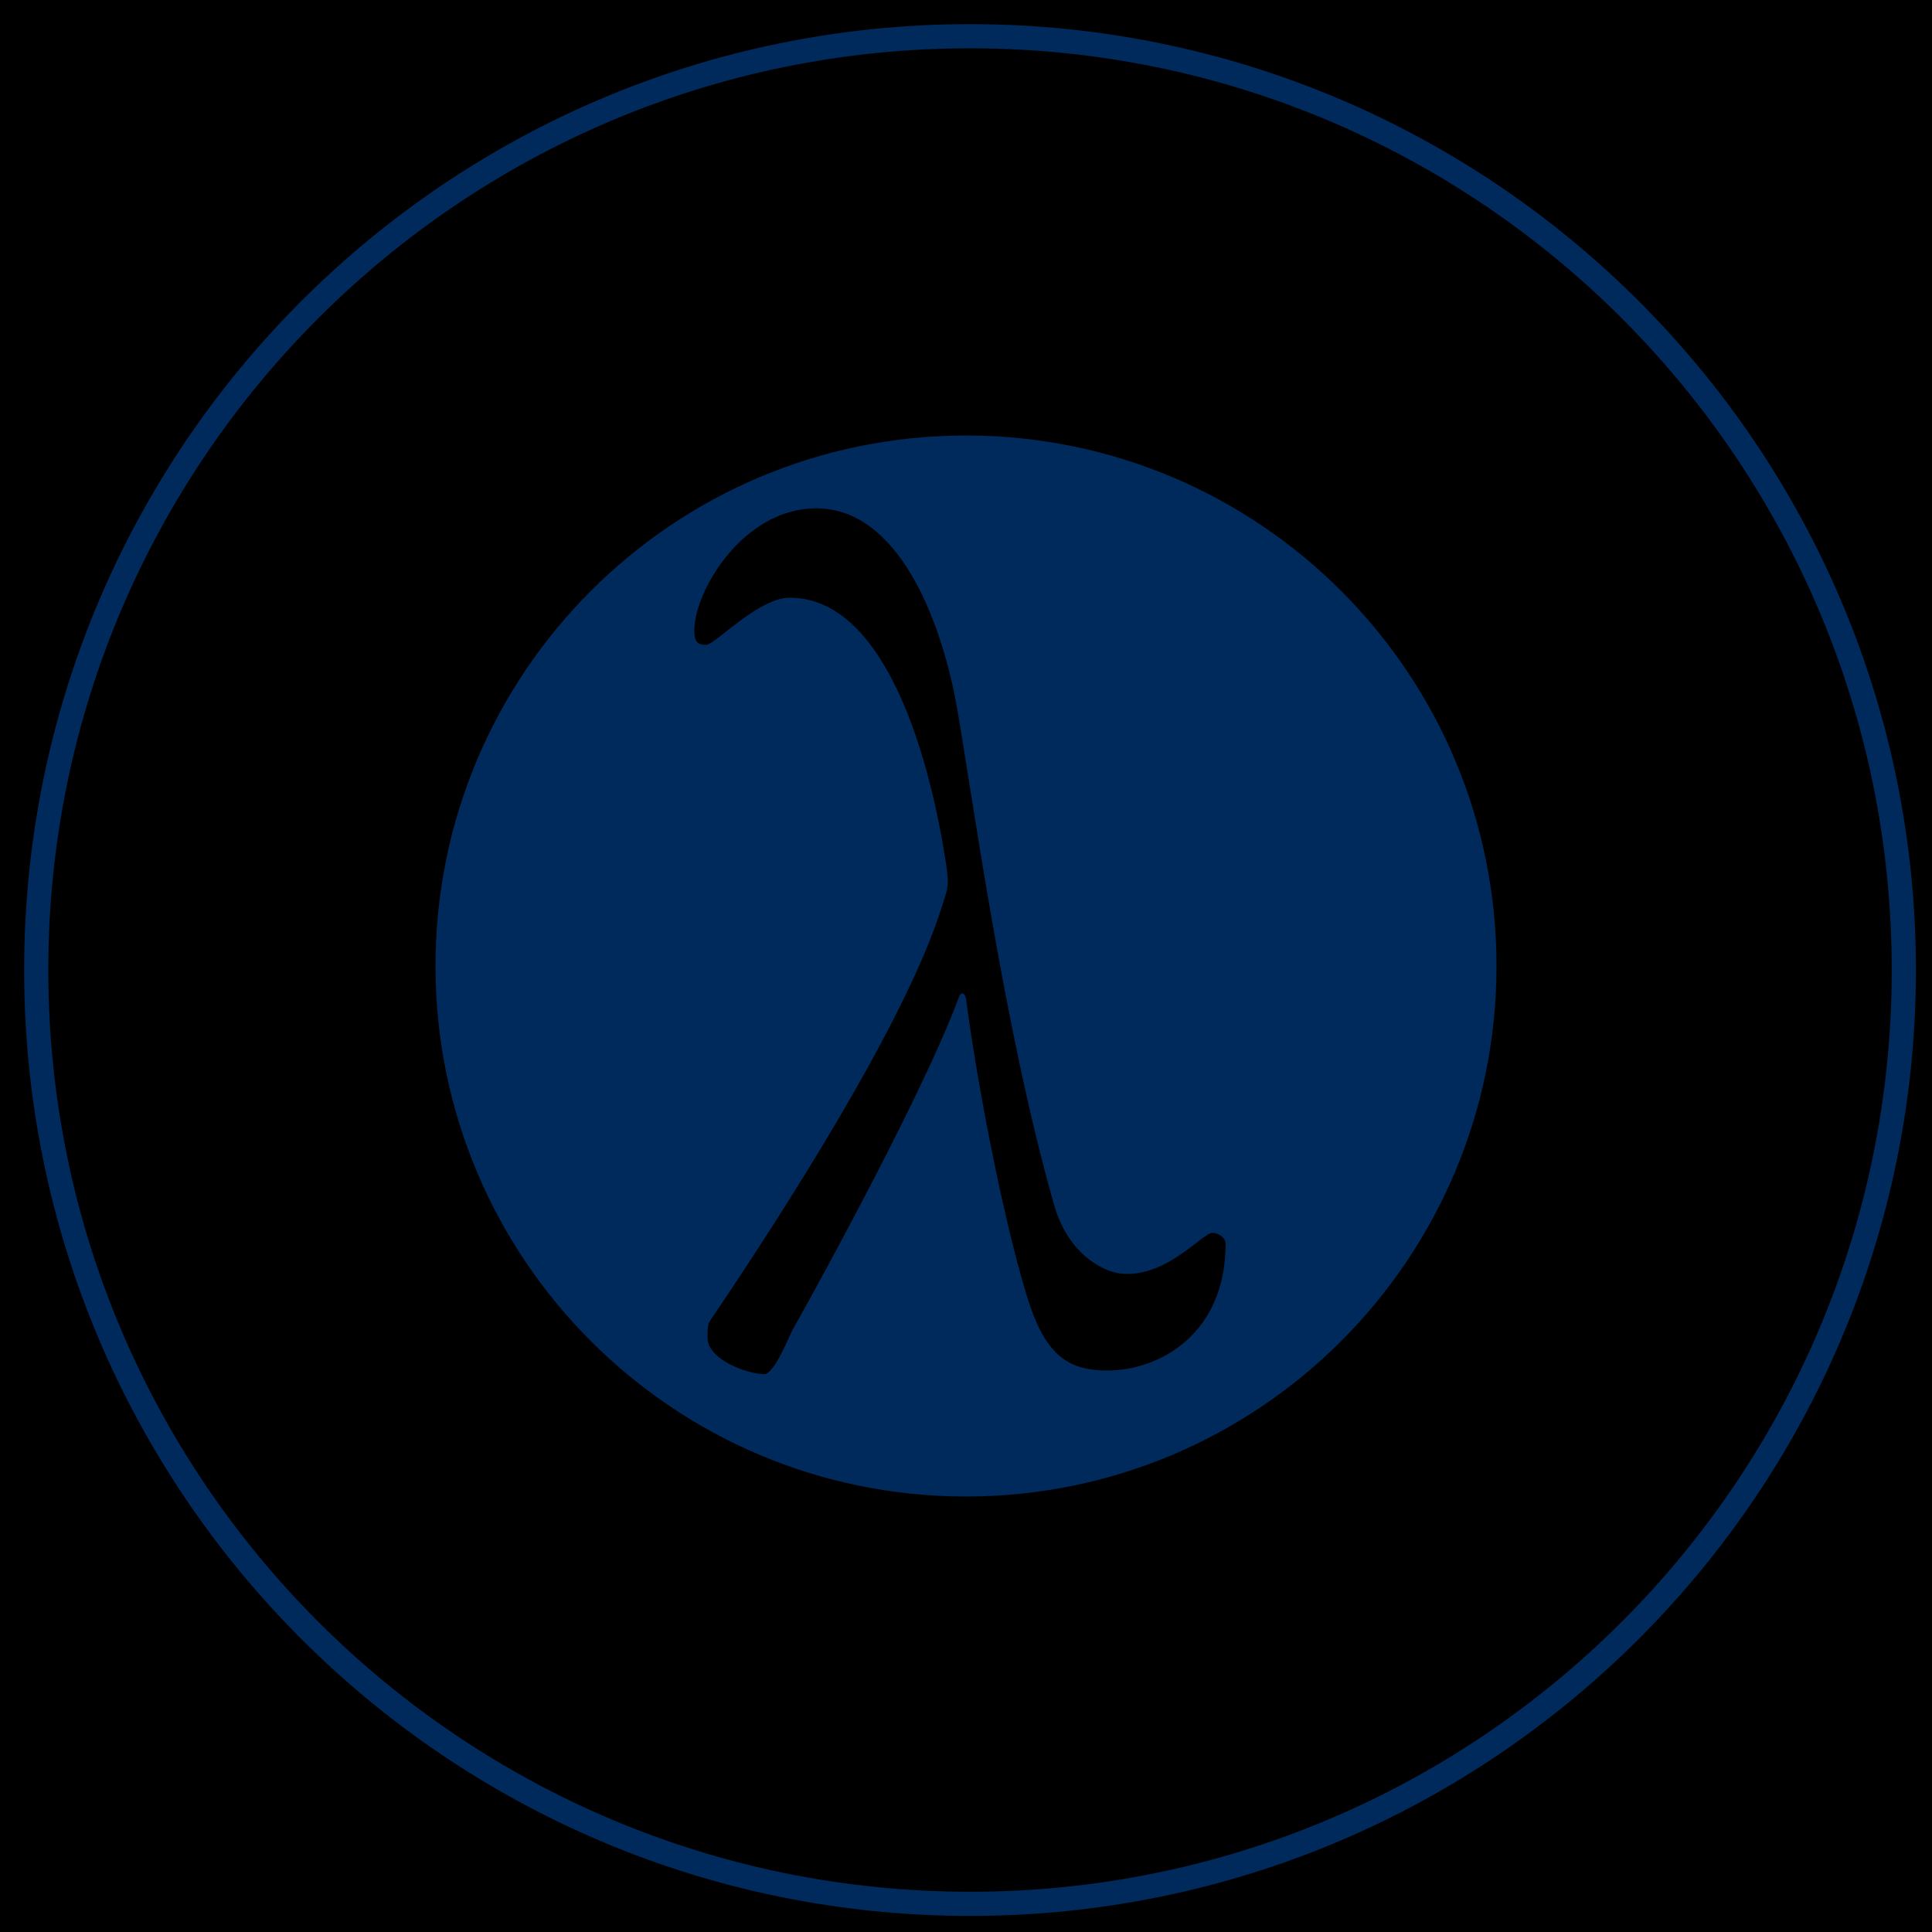 <?xml version="1.0" encoding="UTF-8"?>
<!DOCTYPE svg PUBLIC "-//W3C//DTD SVG 1.1//EN" "http://www.w3.org/Graphics/SVG/1.1/DTD/svg11.dtd">
<svg version="1.1" xmlns="http://www.w3.org/2000/svg" xmlns:xlink="http://www.w3.org/1999/xlink" x="0" y="0" width="240" height="240" viewBox="0, 0, 240, 240">
  <g id="Background">
    <rect x="0" y="0" width="240" height="240" fill="#000000"/>
  </g>
  <g id="Layer_1">
    <path d="M120,54.1 C156.396,54.1 185.9,83.604 185.9,120 C185.9,156.396 156.396,185.9 120,185.9 C83.604,185.9 54.1,156.396 54.1,120 C54.1,83.604 83.604,54.1 120,54.1 z M101.4,63.15 C92.25,63.15 86.25,73.5 86.25,78.3 C86.25,79.8 86.7,80.1 87.75,80.1 C88.8,80.1 94.2,74.25 98.1,74.25 C110.1,74.25 115.65,94.5 117.6,107.85 C117.9,110.25 117.75,110.25 116.85,113.1 C112.2,127.5 97.05,150.9 89.4,162.3 C87.9,164.55 87.9,164.1 87.9,166.2 C87.9,168.9 92.85,170.7 94.95,170.7 C96.15,170.7 97.95,166.2 98.4,165.3 C105.3,153 115.8,133.05 119.1,123.9 C119.4,123.15 119.85,123.3 120,124.05 C121.35,134.4 124.5,150.9 127.5,160.8 C129.75,168.3 132.6,170.25 137.55,170.25 C144,170.25 152.25,165.75 152.25,154.5 C152.25,153.75 151.35,153.15 150.6,153.15 C149.4,153.15 145.2,158.4 139.8,158.25 C137.4,158.25 132.75,156 130.95,149.7 C124.5,127.05 120.6,97.35 118.8,87.45 C116.85,76.95 111.6,63.15 101.4,63.15 z" fill="#002A5C"/>
    <path d="M120.5,236.5 C56.435,236.5 4.5,184.565 4.5,120.5 C4.5,56.435 56.435,4.5 120.5,4.5 C184.565,4.5 236.5,56.435 236.5,120.5 C236.5,184.565 184.565,236.5 120.5,236.5 z" fill-opacity="0" stroke="#002A5C" stroke-width="3"/>
  </g>
</svg>
